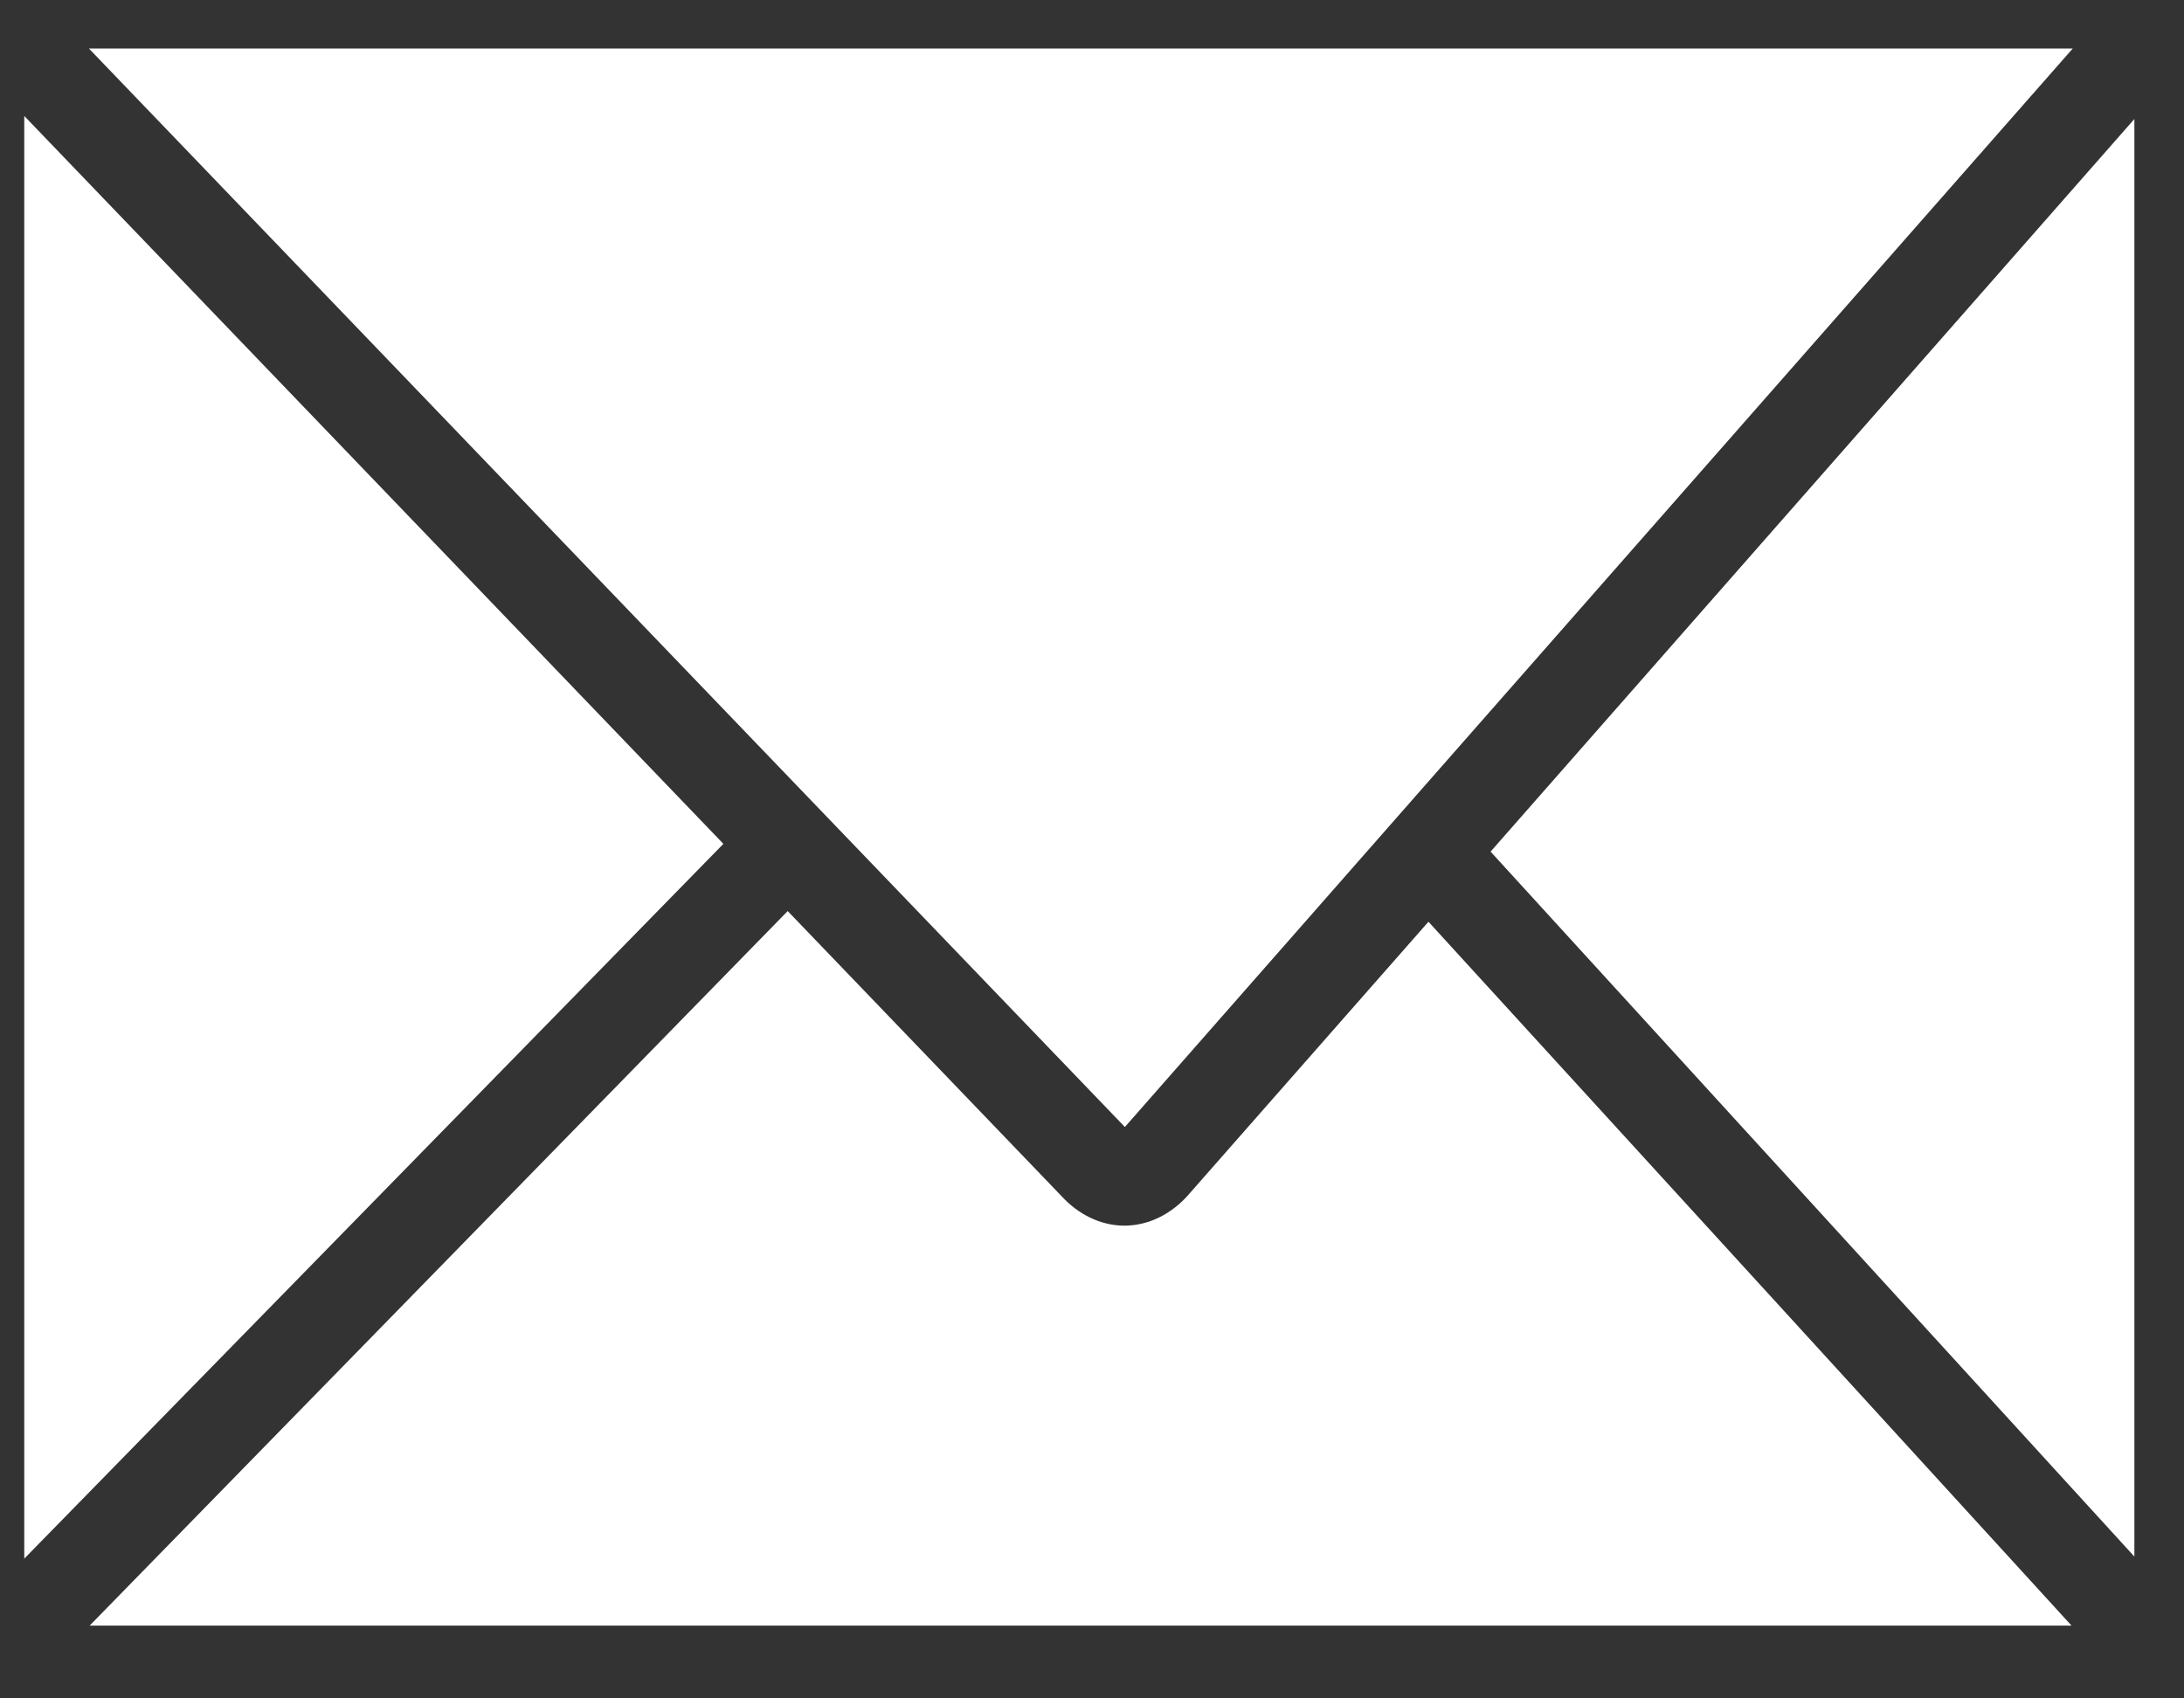 <svg width="18" height="14" viewBox="0 0 18 14" fill="none" xmlns="http://www.w3.org/2000/svg">
<rect x="0" y="0" width="18" height="14" fill="#333333" stroke="none"/>
<path d="M17.073 13.4L11.773 7.598L9.782 9.863C9.642 10.014 9.466 10.098 9.282 10.103C9.099 10.107 8.92 10.031 8.776 9.888L6.492 7.51L0.739 13.4H17.073Z" fill="white"/>
<path d="M0.733 0.4L6.49 6.395L9.271 9.29L11.756 6.461L17.083 0.4H0.733Z" fill="white"/>
<path d="M0.2 12.848L5.962 6.956L0.2 0.956V12.848Z" fill="white"/>
<path d="M12.285 7.02L17.591 12.831V0.981L12.285 7.02Z" fill="white"/>
</svg>
